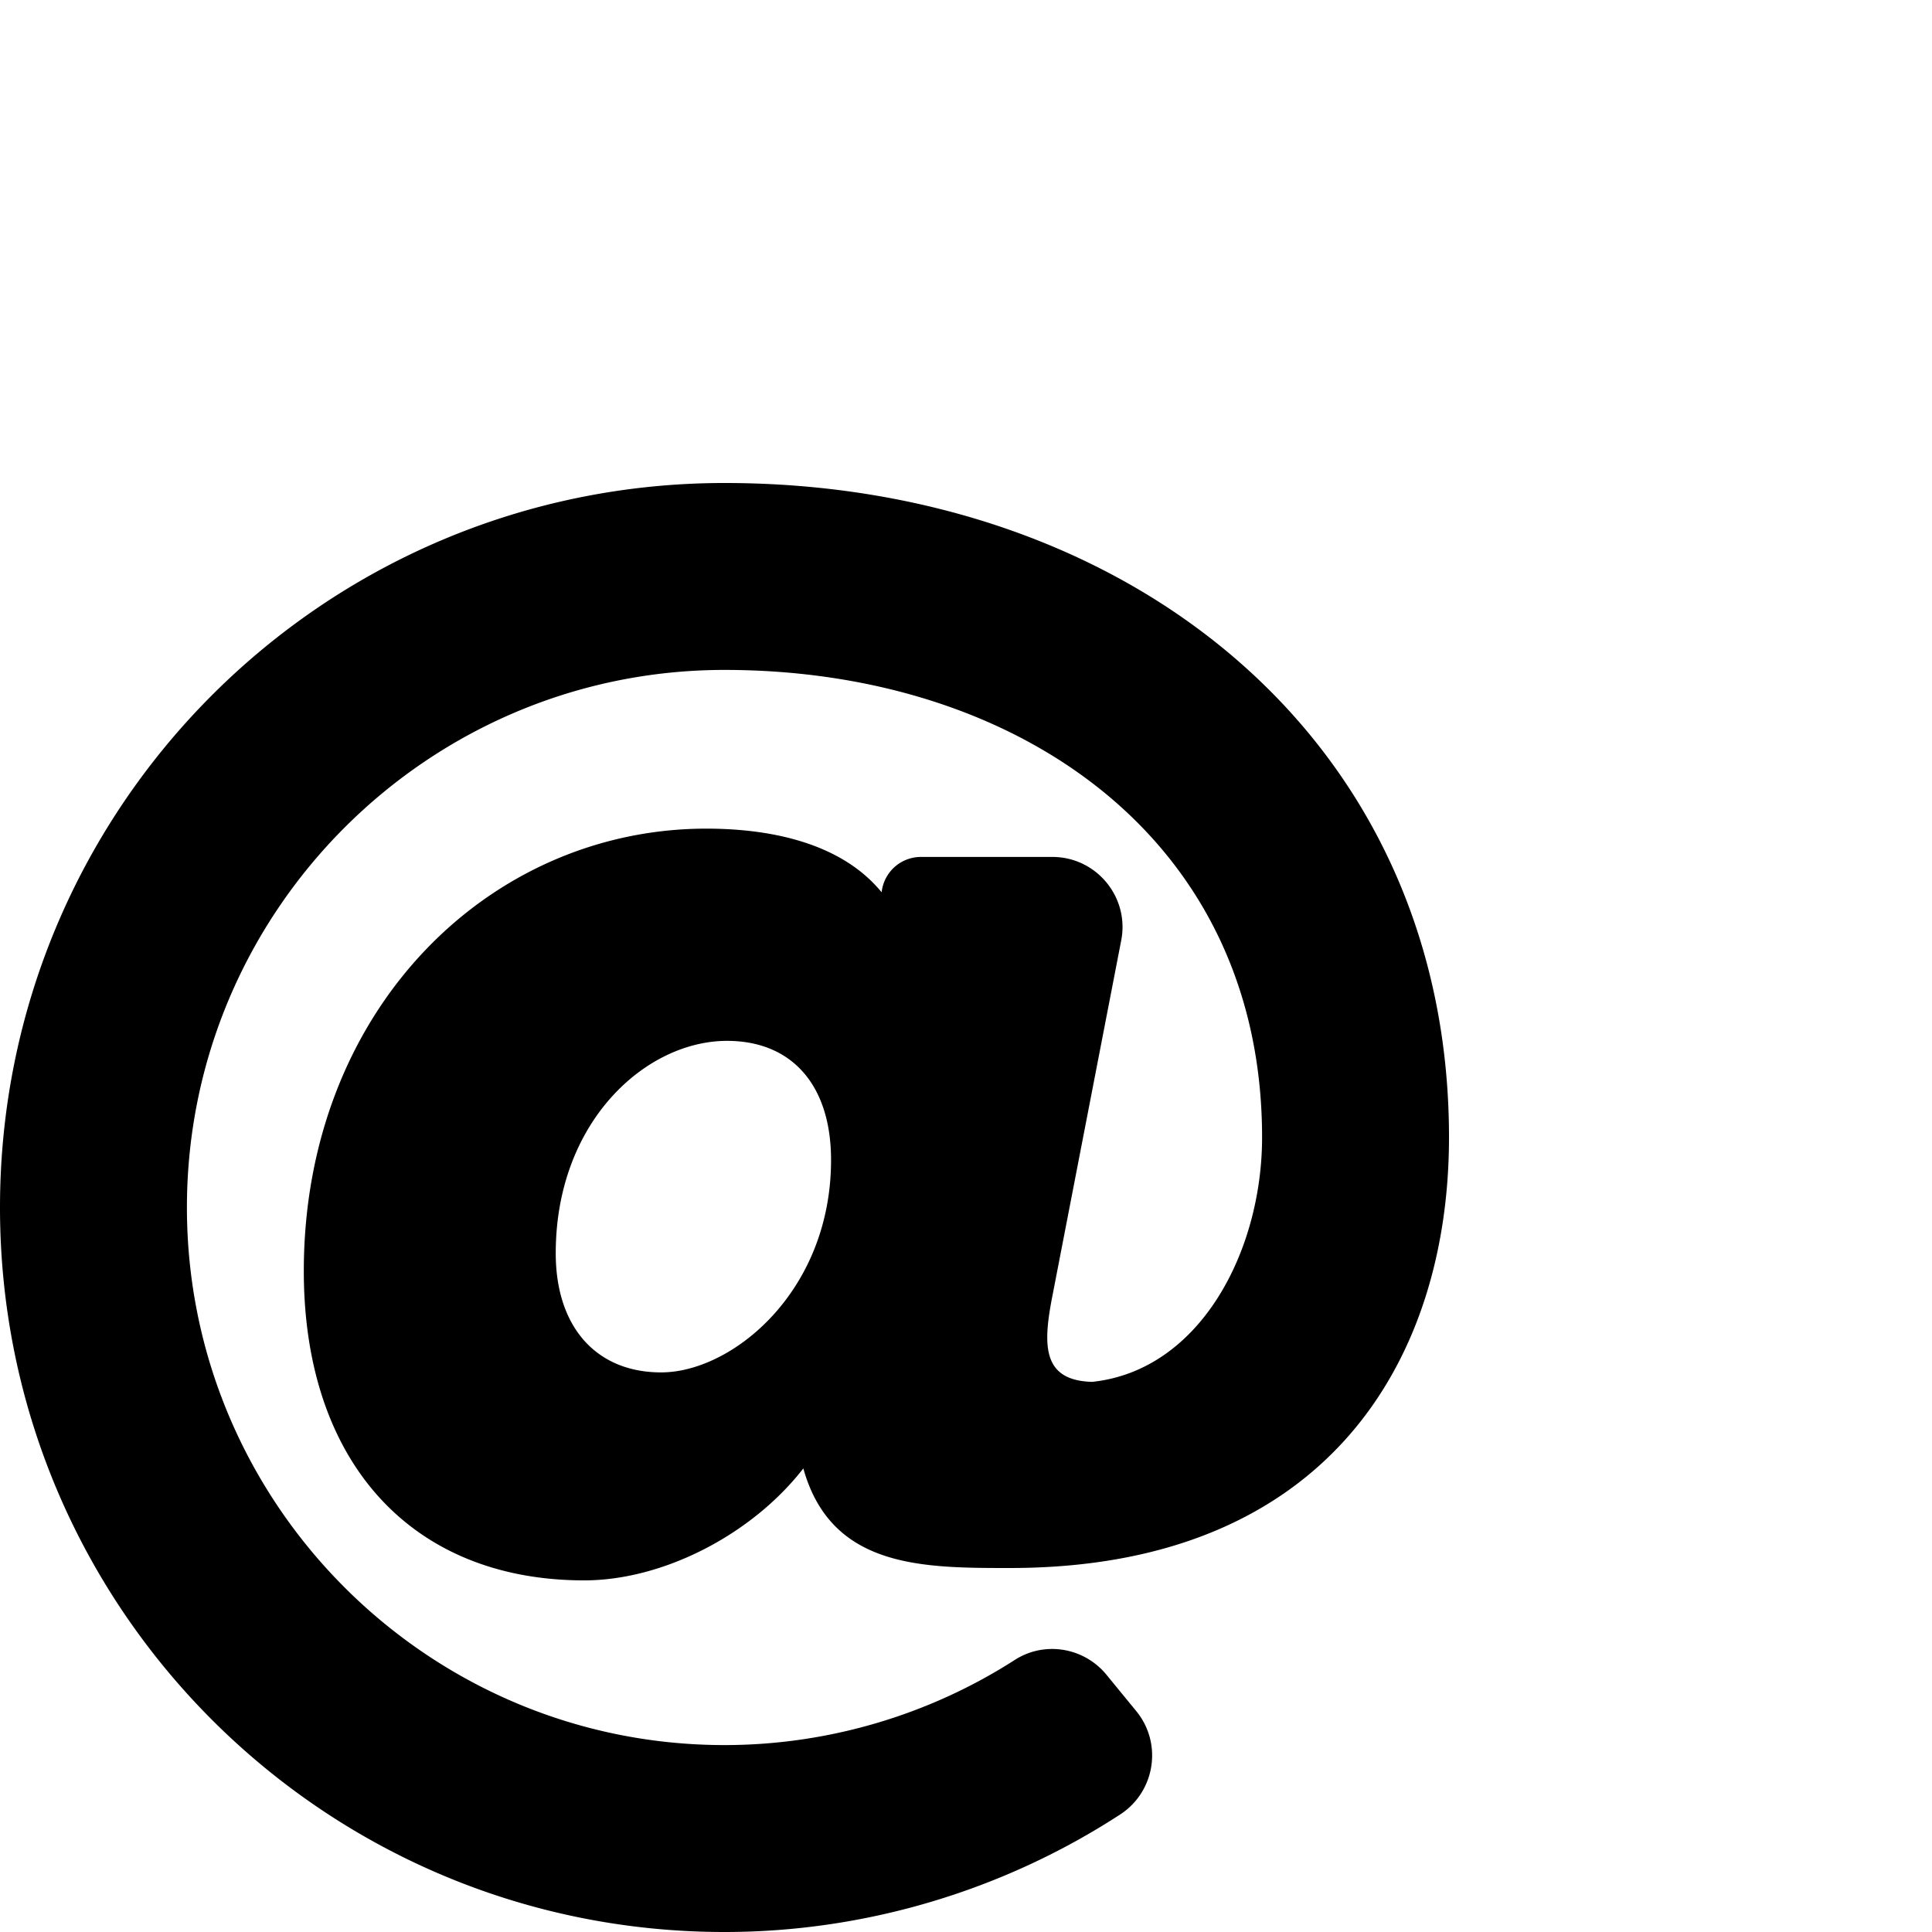 <?xml version="1.0" encoding="UTF-8" standalone="no"?>
<svg
   aria-hidden="true"
   focusable="false"
   data-prefix="fas"
   data-icon="at"
   class="svg-inline--fa fa-at fa-w-16"
   role="img"
   viewBox="0 0 20 20"
   version="1.1"
   id="svg4"
   sodipodi:docname="at-solid.svg"
   width="20"
   height="20"
   inkscape:version="1.1 (ce6663b3b7, 2021-05-25)"
   xmlns:inkscape="http://www.inkscape.org/namespaces/inkscape"
   xmlns:sodipodi="http://sodipodi.sourceforge.net/DTD/sodipodi-0.dtd"
   xmlns="http://www.w3.org/2000/svg"
   xmlns:svg="http://www.w3.org/2000/svg">
  <defs
     id="defs8" />
  <sodipodi:namedview
     id="namedview6"
     pagecolor="#ffffff"
     bordercolor="#999999"
     borderopacity="1"
     inkscape:pageshadow="0"
     inkscape:pageopacity="0"
     inkscape:pagecheckerboard="0"
     showgrid="false"
     inkscape:zoom="26"
     inkscape:cx="11.692308"
     inkscape:cy="9.3461538"
     inkscape:window-width="1862"
     inkscape:window-height="1022"
     inkscape:window-x="58"
     inkscape:window-y="34"
     inkscape:window-maximized="1"
     inkscape:current-layer="svg4" />
  <path
     fill="currentColor"
     d="M 7.5,5 C 3.355,5 0,8.354 0,12.5 0,16.645 3.354,20 7.5,20 c 1.456,0 2.883,-0.428 4.095,-1.216 0.363,-0.236 0.442,-0.735 0.168,-1.07 l -0.308,-0.376 C 11.223,17.054 10.815,16.985 10.506,17.183 9.615,17.755 8.568,18.065 7.5,18.065 4.432,18.065 1.935,15.568 1.935,12.5 1.935,9.432 4.432,6.935 7.5,6.935 c 3.028,0 5.565,1.743 5.565,4.839 0,1.173 -0.638,2.412 -1.759,2.531 -0.525,-0.014 -0.511,-0.389 -0.408,-0.908 l 0.709,-3.663 C 11.693,9.287 11.35,8.871 10.894,8.871 H 9.534 A 0.409,0.409 0 0 0 9.127,9.234 l -3.01e-4,0.003 C 8.683,8.695 7.904,8.578 7.313,8.578 c -2.255,0 -4.168,1.882 -4.168,4.58 0,1.975 1.112,3.202 2.903,3.202 0.816,0 1.735,-0.473 2.268,-1.159 0.288,1.031 1.228,1.031 2.138,1.031 C 13.748,16.232 15,14.066 15,11.774 15,7.651 11.674,5 7.5,5 Z m -0.656,9.207 c -0.673,0 -1.091,-0.472 -1.091,-1.233 0,-1.361 0.931,-2.199 1.773,-2.199 0.674,0 1.077,0.461 1.077,1.233 0,1.363 -1.024,2.199 -1.759,2.199 z"
     id="path2"
     style="stroke-width:1" />
</svg>
